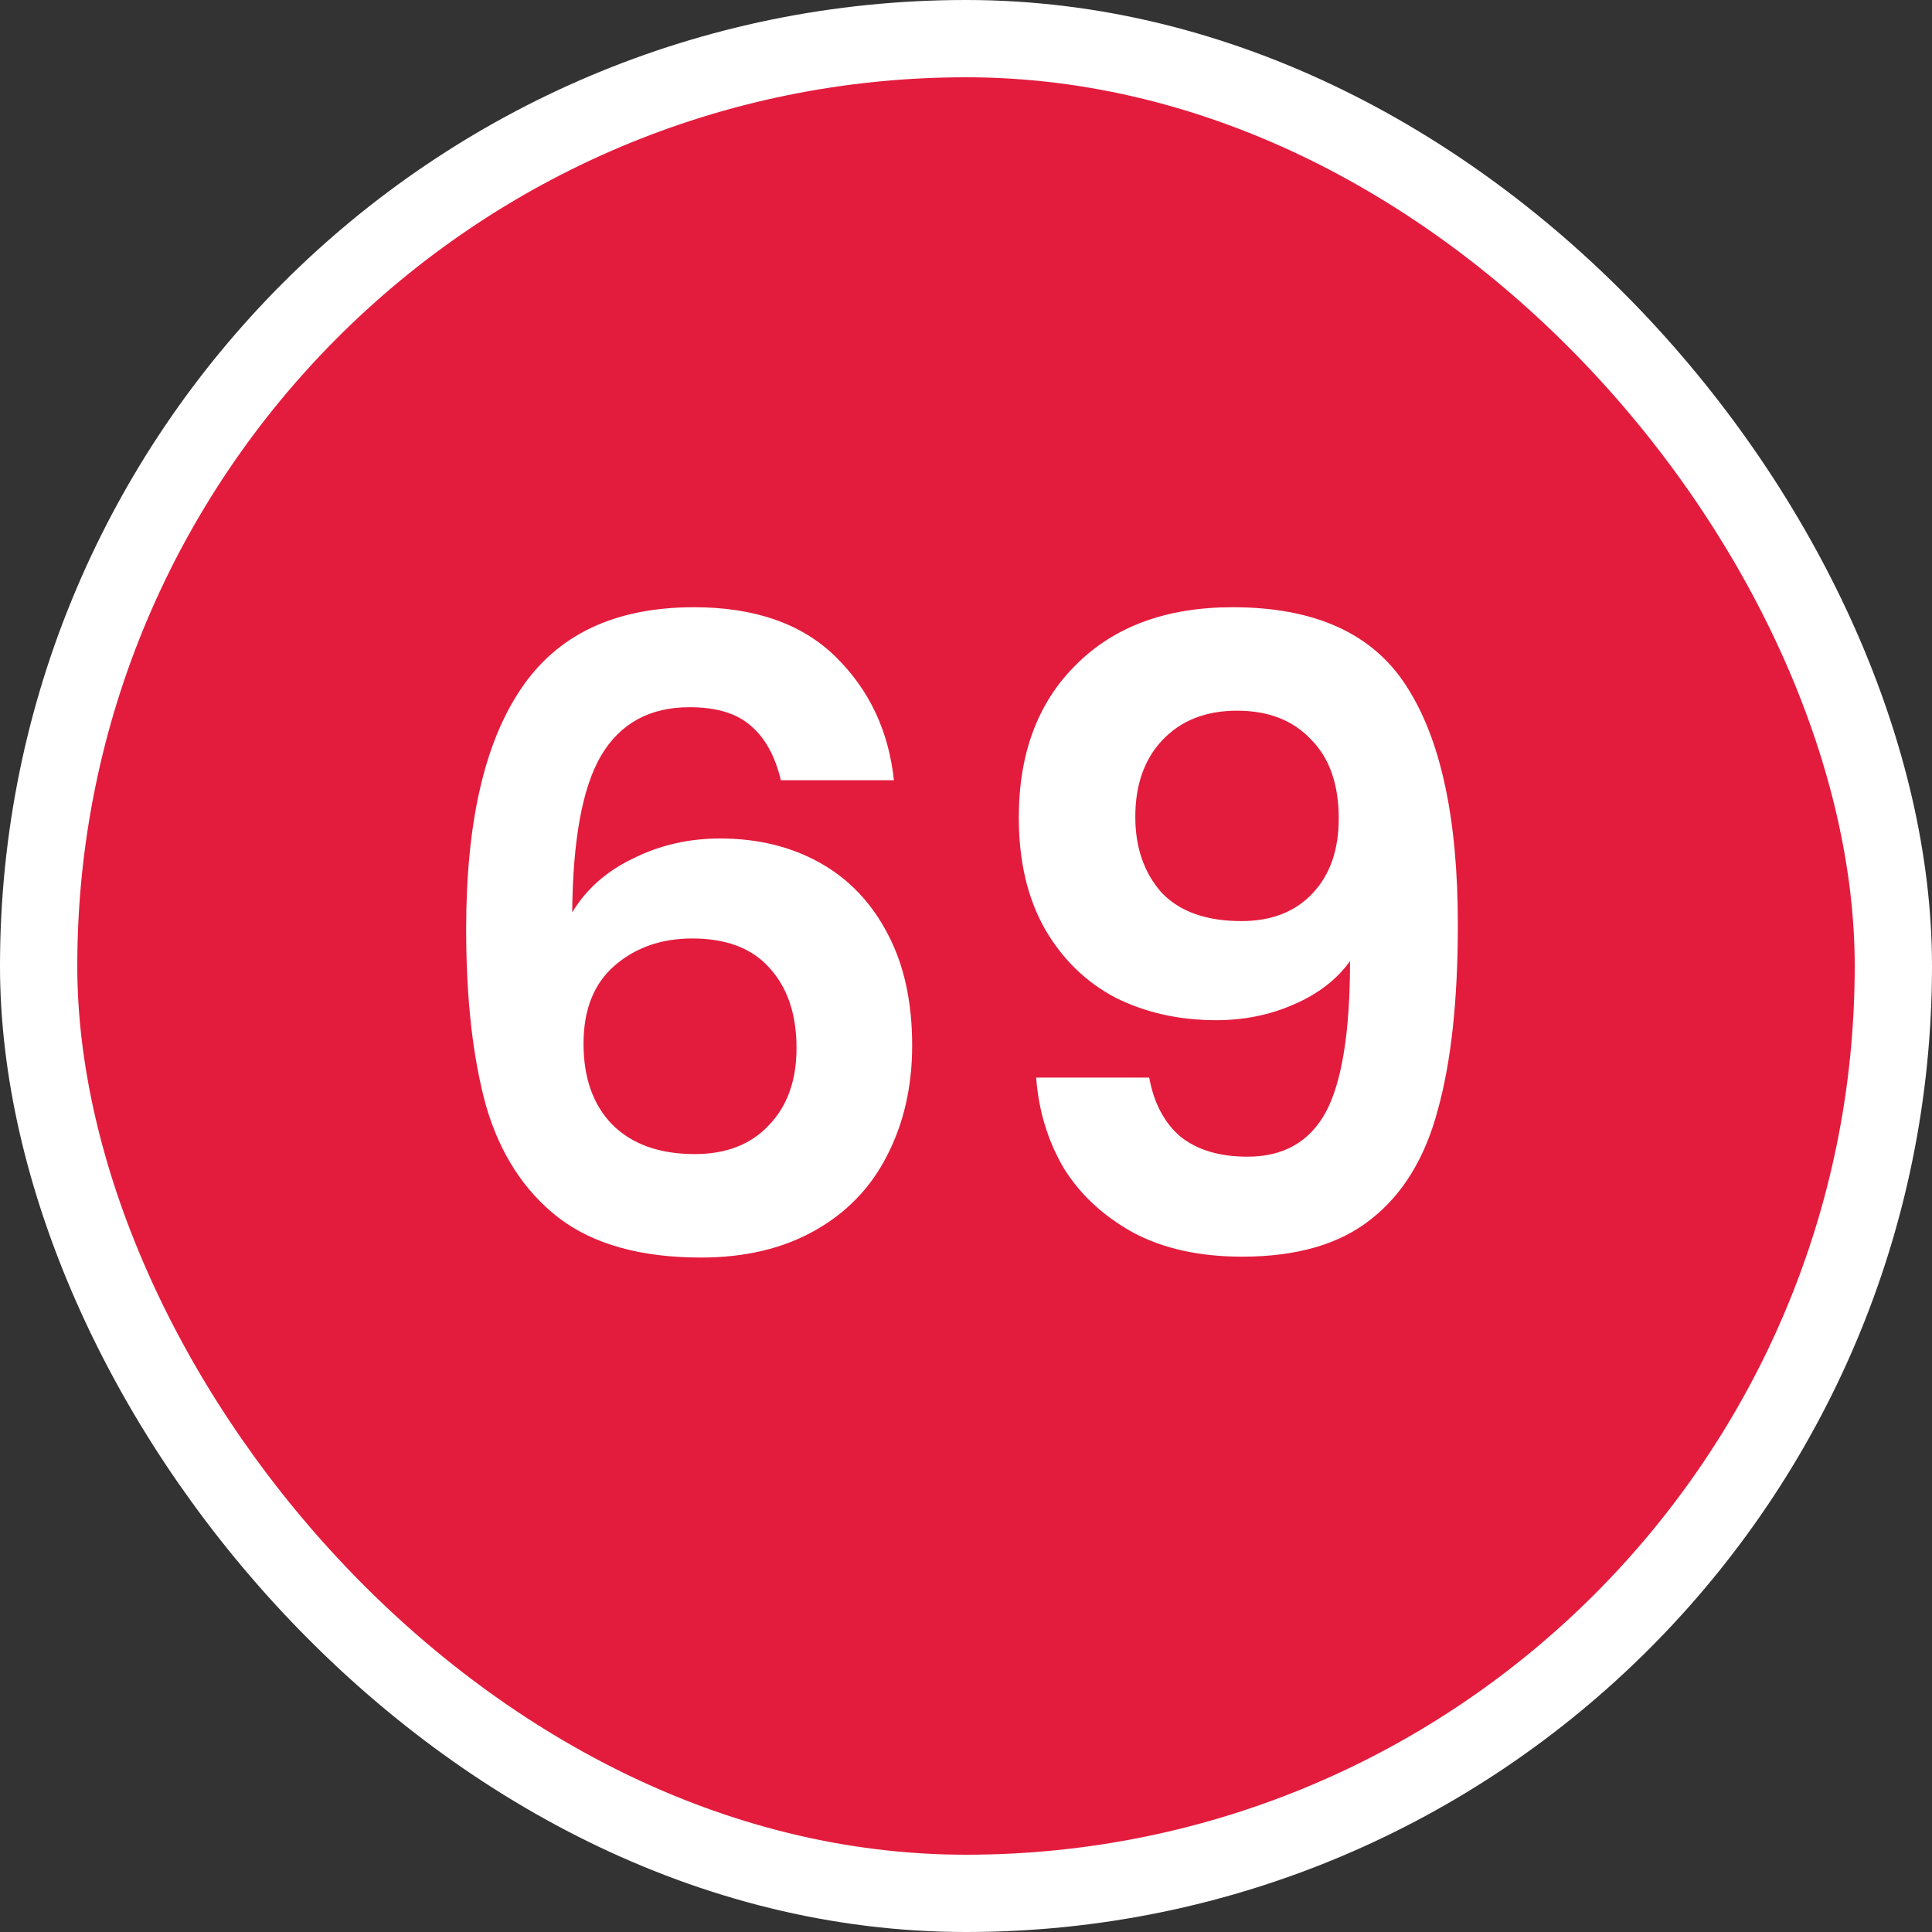 <svg width="100" height="100" viewBox="0 0 100 100" fill="none" xmlns="http://www.w3.org/2000/svg">
<rect x="0" y="0" width="100" height="100" fill="#333333" stroke="none"/>
<g clip-path="url(#clip0_5382_50662)">
<rect x="2" y="2" width="96" height="96" rx="48" fill="#E31C3D" stroke="white" stroke-width="4"/>
<path d="M40.418 40.385C40.118 39.125 39.593 38.18 38.843 37.55C38.123 36.92 37.073 36.605 35.693 36.605C33.623 36.605 32.093 37.445 31.103 39.125C30.143 40.775 29.648 43.475 29.618 47.225C30.338 46.025 31.388 45.095 32.768 44.435C34.148 43.745 35.648 43.4 37.268 43.4C39.218 43.4 40.943 43.82 42.443 44.66C43.943 45.5 45.113 46.73 45.953 48.35C46.793 49.94 47.213 51.86 47.213 54.11C47.213 56.24 46.778 58.145 45.908 59.825C45.068 61.475 43.823 62.765 42.173 63.695C40.523 64.625 38.558 65.09 36.278 65.09C33.158 65.09 30.698 64.4 28.898 63.02C27.128 61.64 25.883 59.72 25.163 57.26C24.473 54.77 24.128 51.71 24.128 48.08C24.128 42.59 25.073 38.45 26.963 35.66C28.853 32.84 31.838 31.43 35.918 31.43C39.068 31.43 41.513 32.285 43.253 33.995C44.993 35.705 45.998 37.835 46.268 40.385H40.418ZM35.828 48.575C34.238 48.575 32.903 49.04 31.823 49.97C30.743 50.9 30.203 52.25 30.203 54.02C30.203 55.79 30.698 57.185 31.688 58.205C32.708 59.225 34.133 59.735 35.963 59.735C37.583 59.735 38.858 59.24 39.788 58.25C40.748 57.26 41.228 55.925 41.228 54.245C41.228 52.505 40.763 51.125 39.833 50.105C38.933 49.085 37.598 48.575 35.828 48.575ZM59.483 55.775C59.723 57.095 60.263 58.115 61.103 58.835C61.973 59.525 63.128 59.87 64.568 59.87C66.428 59.87 67.778 59.105 68.618 57.575C69.458 56.015 69.878 53.405 69.878 49.745C69.188 50.705 68.213 51.455 66.953 51.995C65.723 52.535 64.388 52.805 62.948 52.805C61.028 52.805 59.288 52.415 57.728 51.635C56.198 50.825 54.983 49.64 54.083 48.08C53.183 46.49 52.733 44.57 52.733 42.32C52.733 38.99 53.723 36.35 55.703 34.4C57.683 32.42 60.383 31.43 63.803 31.43C68.063 31.43 71.063 32.795 72.803 35.525C74.573 38.255 75.458 42.365 75.458 47.855C75.458 51.755 75.113 54.95 74.423 57.44C73.763 59.93 72.608 61.82 70.958 63.11C69.338 64.4 67.118 65.045 64.298 65.045C62.078 65.045 60.188 64.625 58.628 63.785C57.068 62.915 55.868 61.79 55.028 60.41C54.218 59 53.753 57.455 53.633 55.775H59.483ZM64.253 47.675C65.813 47.675 67.043 47.195 67.943 46.235C68.843 45.275 69.293 43.985 69.293 42.365C69.293 40.595 68.813 39.23 67.853 38.27C66.923 37.28 65.648 36.785 64.028 36.785C62.408 36.785 61.118 37.295 60.158 38.315C59.228 39.305 58.763 40.625 58.763 42.275C58.763 43.865 59.213 45.17 60.113 46.19C61.043 47.18 62.423 47.675 64.253 47.675Z" fill="white"/>
</g>
<defs>
<clipPath id="clip0_5382_50662">
<rect width="100" height="100" fill="white"/>
</clipPath>
</defs>
</svg>
